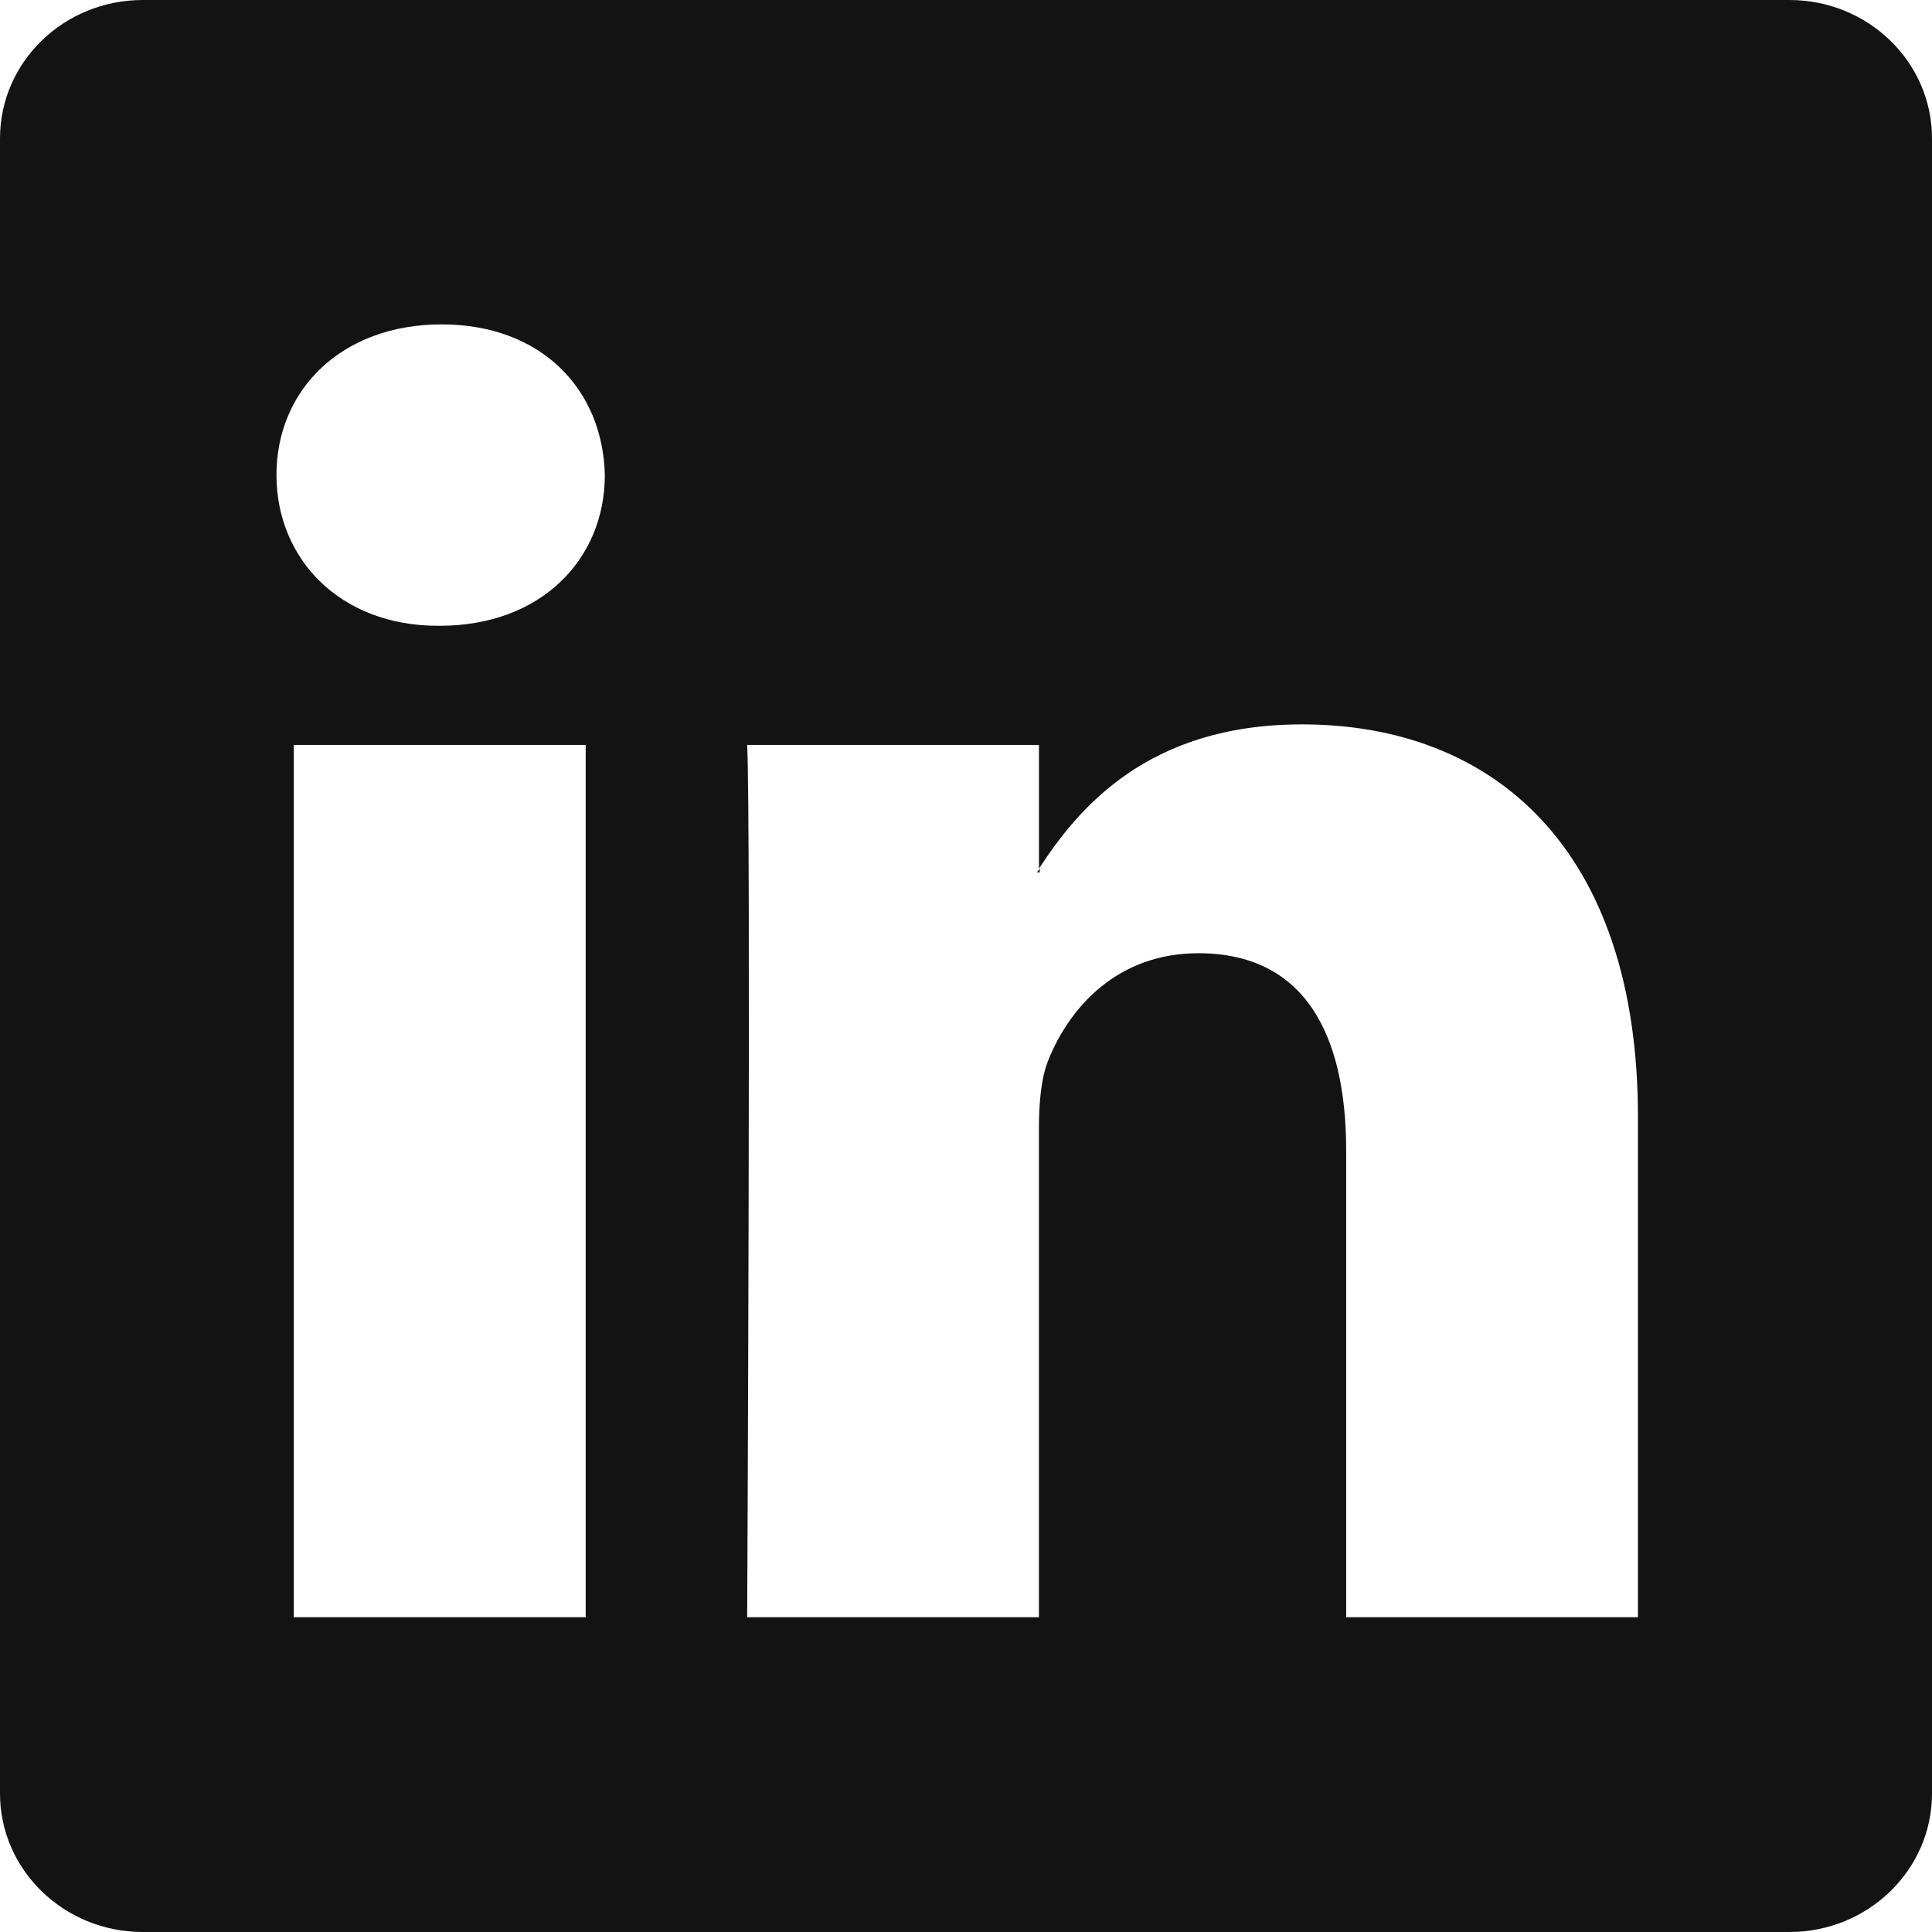 <?xml version="1.0" encoding="UTF-8"?>
<svg width="31px" height="31px" viewBox="0 0 31 31" version="1.1" xmlns="http://www.w3.org/2000/svg" xmlns:xlink="http://www.w3.org/1999/xlink">
    <!-- Generator: Sketch 52.2 (67145) - http://www.bohemiancoding.com/sketch -->
    <title>social_in-dark</title>
    <desc>Created with Sketch.</desc>
    <g id="REBRAND" stroke="none" stroke-width="1" fill="none" fill-rule="evenodd">
        <g id="About" transform="translate(-975, -1943)" fill="#141313" fill-rule="nonzero">
            <g id="social_in-dark" transform="translate(975, 1943)">
                <path d="M28.711,0 L2.291,0 C1.025,0 0,0.994 0,2.221 L0,28.778 C0,30.005 1.026,31 2.291,31 L28.711,31 C29.976,31 31,30.004 31,28.778 L31,2.221 C31,0.994 29.976,0 28.711,0 Z M9.398,25.949 L4.714,25.949 L4.714,11.953 L9.398,11.953 L9.398,25.949 Z M7.057,10.041 L7.025,10.041 C5.455,10.041 4.436,8.967 4.436,7.622 C4.436,6.25 5.485,5.205 7.086,5.205 C8.688,5.205 9.674,6.25 9.705,7.622 C9.705,8.967 8.689,10.041 7.057,10.041 Z M26.282,25.949 L21.6,25.949 L21.6,18.461 C21.6,16.579 20.922,15.295 19.228,15.295 C17.933,15.295 17.164,16.161 16.826,16.998 C16.701,17.296 16.67,17.714 16.67,18.131 L16.67,25.949 L11.989,25.949 C11.989,25.949 12.05,13.265 11.989,11.953 L16.671,11.953 L16.671,13.937 C17.292,12.984 18.403,11.623 20.89,11.623 C23.971,11.623 26.282,13.623 26.282,17.924 L26.282,25.949 Z M16.641,13.999 C16.652,13.98 16.667,13.959 16.683,13.937 L16.683,13.999 L16.641,13.999 Z" id="LinkedIn__x28_alt_x29_"></path>
            </g>
        </g>
    </g>
</svg>